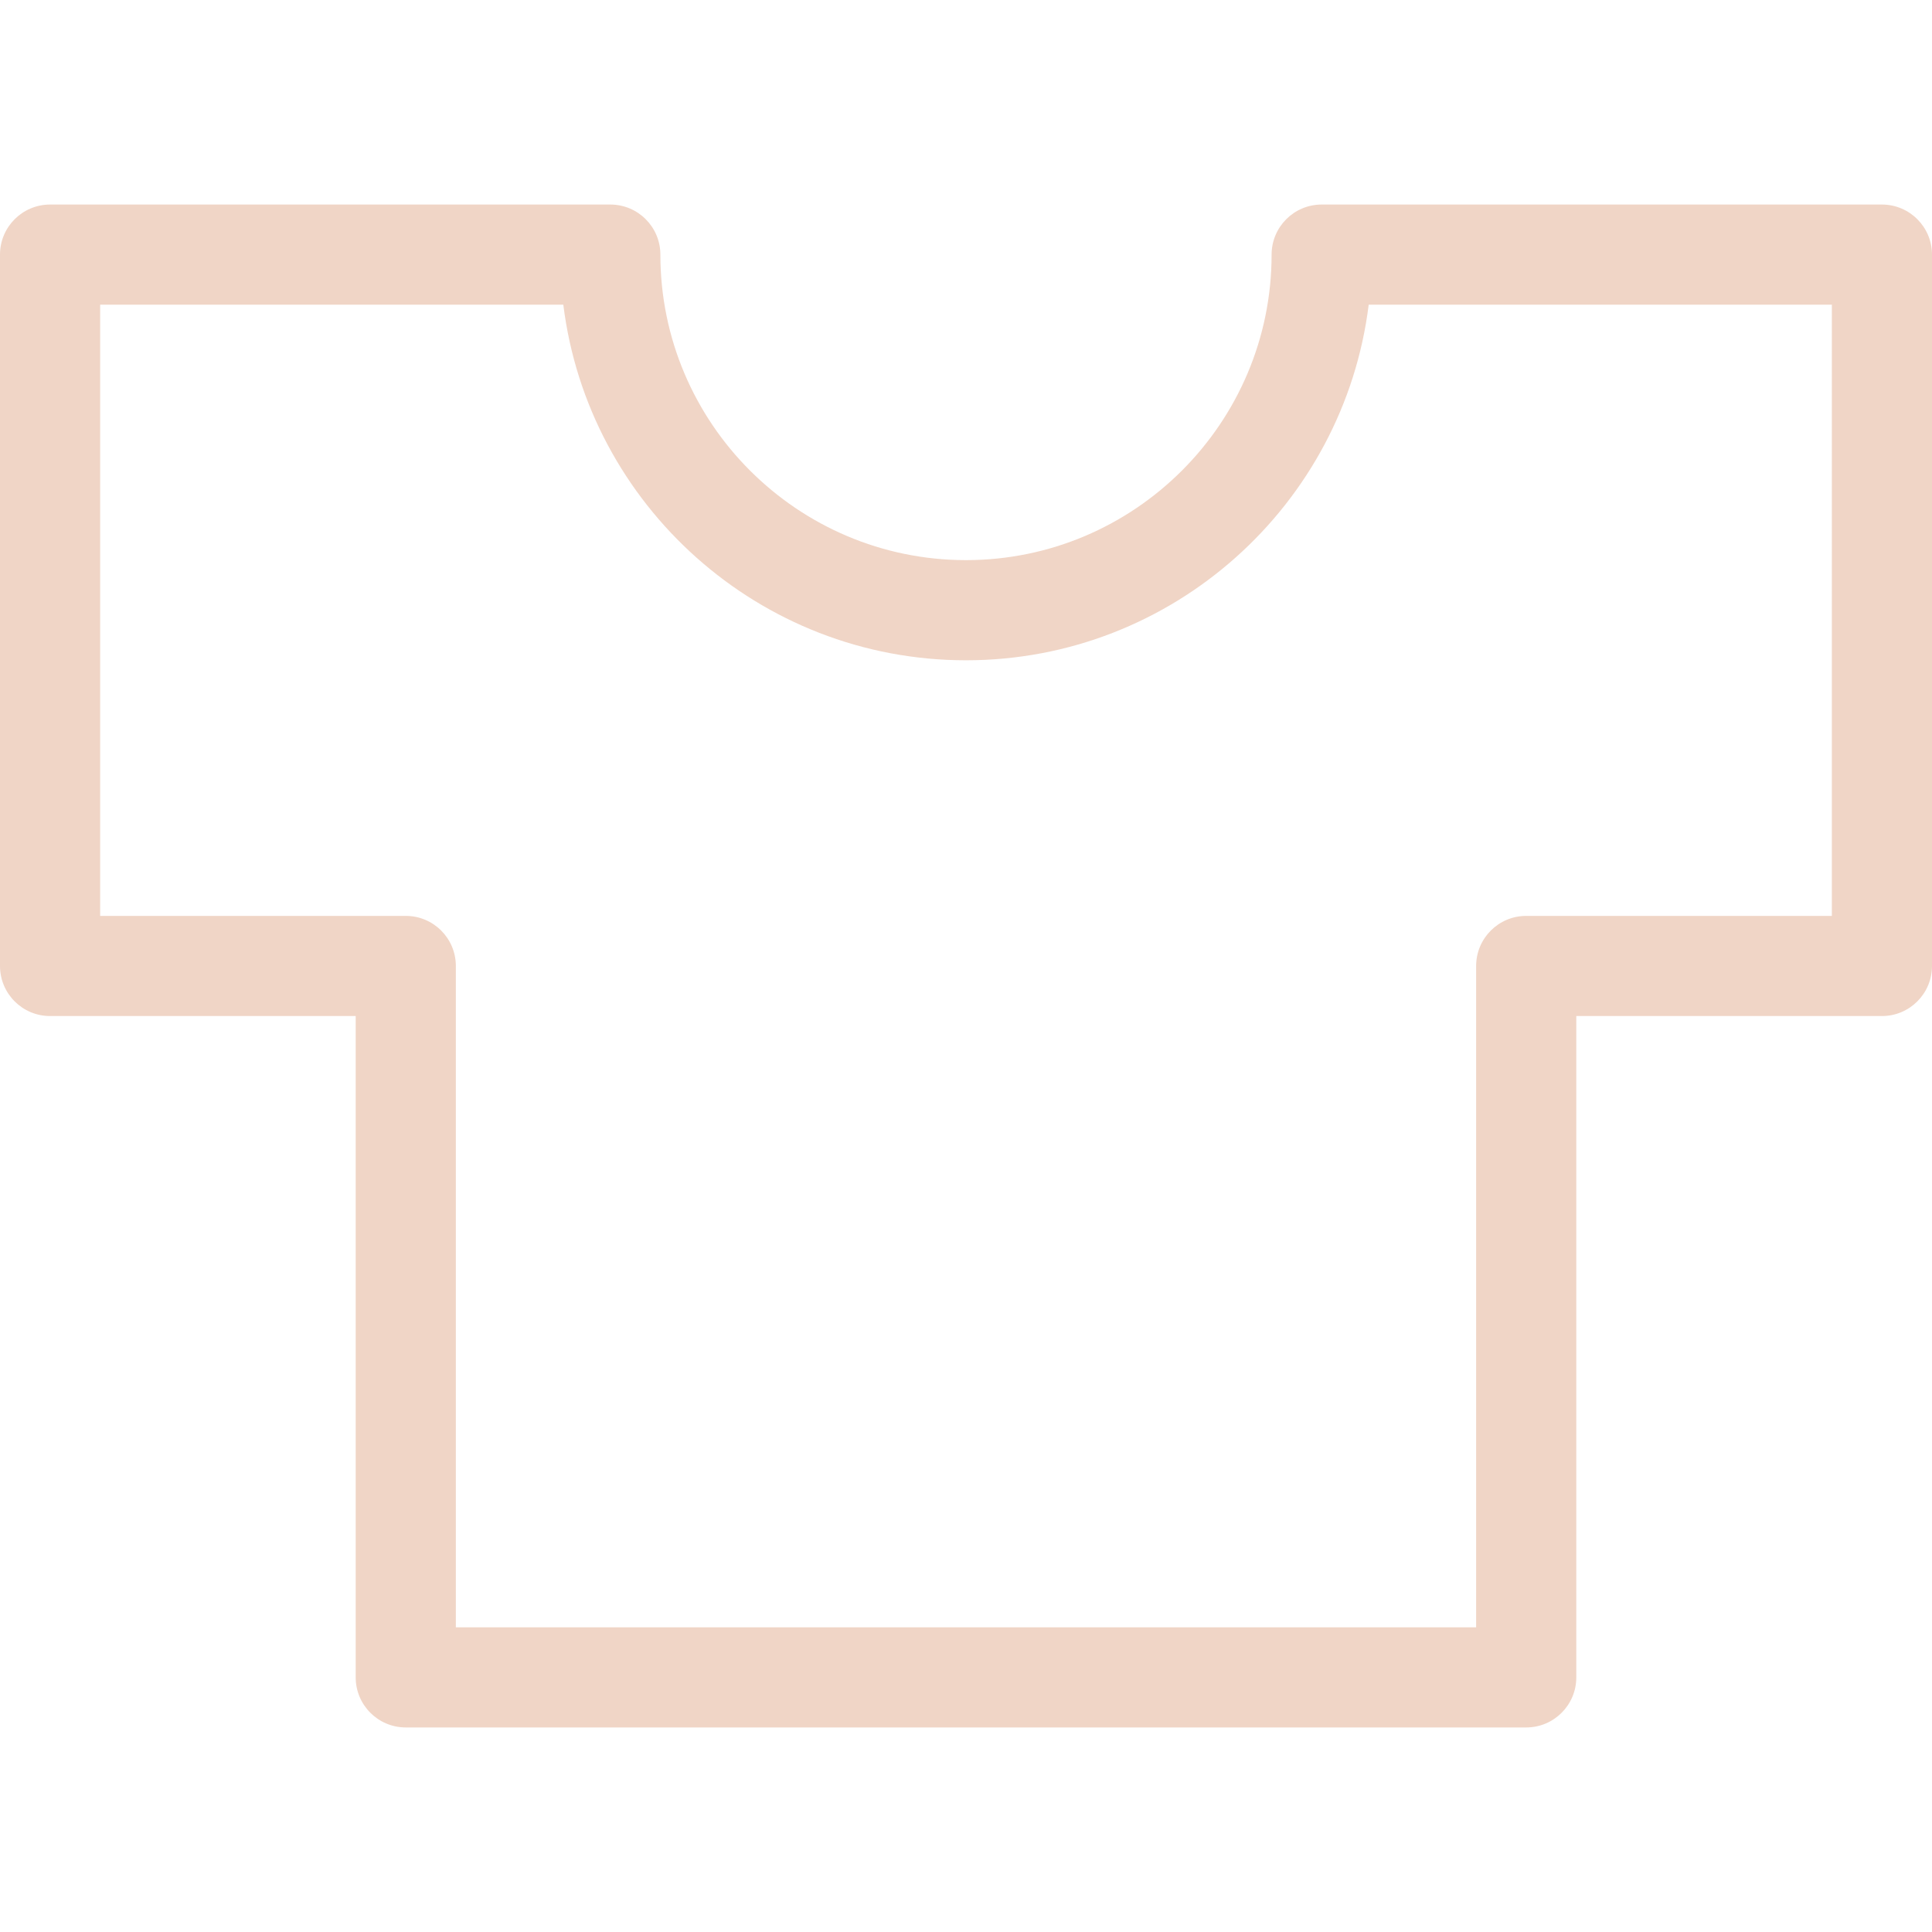 <!DOCTYPE svg PUBLIC "-//W3C//DTD SVG 1.1//EN" "http://www.w3.org/Graphics/SVG/1.1/DTD/svg11.dtd">
<!-- Uploaded to: SVG Repo, www.svgrepo.com, Transformed by: SVG Repo Mixer Tools -->
<svg fill="#f0d5c6" height="800px" width="800px" version="1.1" id="Capa_1" xmlns="http://www.w3.org/2000/svg" xmlns:xlink="http://www.w3.org/1999/xlink" viewBox="0 0 289.344 289.344" xml:space="preserve">
<g id="SVGRepo_bgCarrier" stroke-width="0"/>
<g id="SVGRepo_tracerCarrier" stroke-linecap="round" stroke-linejoin="round"/>
<g id="SVGRepo_iconCarrier"> <path d="M281.844,30.633h-53.272h-30.633c-4.143,0-7.5,3.358-7.5,7.5c0,25.229-20.533,45.754-45.77,45.754 c-25.236,0-45.768-20.525-45.768-45.754c0-4.142-3.357-7.5-7.5-7.5H60.77H7.5c-4.143,0-7.5,3.358-7.5,7.5v106.535 c0,4.142,3.357,7.5,7.5,7.5h45.77v99.042c0,4.142,3.357,7.5,7.5,7.5h167.803c4.143,0,7.5-3.358,7.5-7.5v-99.042h45.772 c4.143,0,7.5-3.358,7.5-7.5V38.133C289.344,33.991,285.986,30.633,281.844,30.633z M274.344,137.169h-45.772 c-4.143,0-7.5,3.358-7.5,7.5v99.042H68.27v-99.042c0-4.142-3.357-7.5-7.5-7.5H15V45.633h45.77h23.594 c3.707,29.974,29.339,53.254,60.307,53.254c30.969,0,56.6-23.28,60.309-53.254h23.594h45.772V137.169z"/> </g>
</svg>